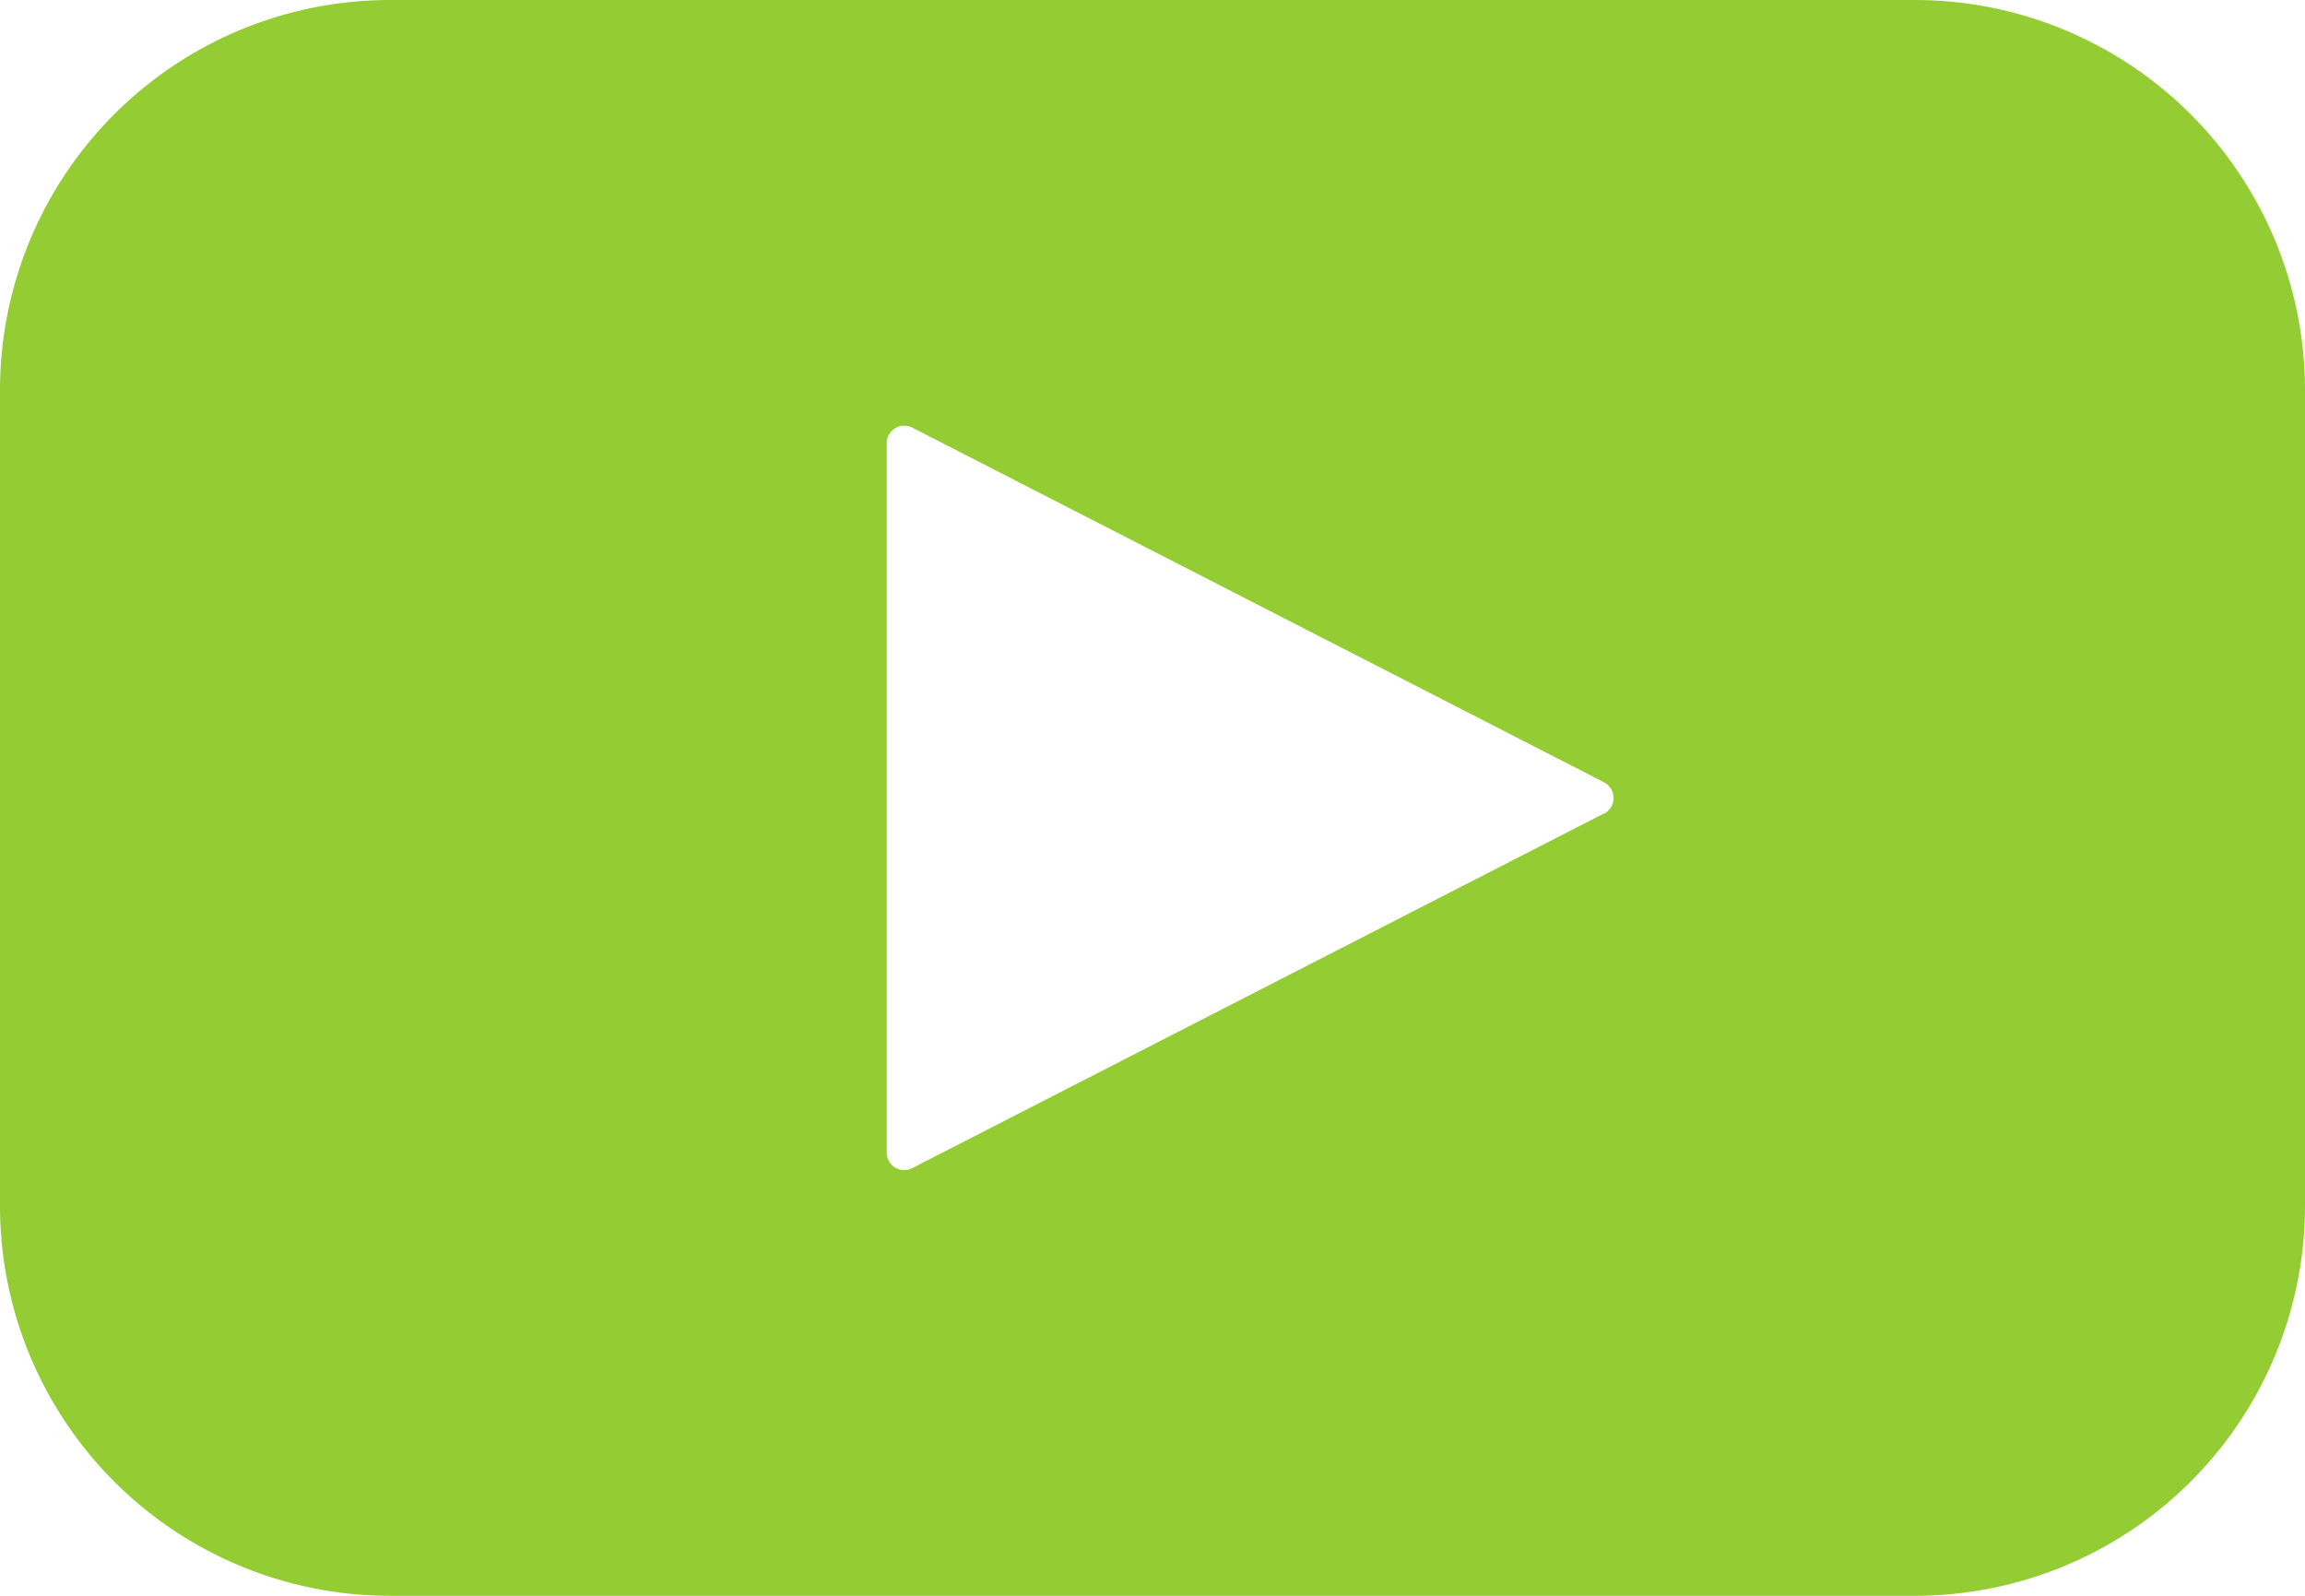 <svg xmlns="http://www.w3.org/2000/svg" width="27.505" height="19.042" viewBox="0 0 27.505 19.042">
  <path id="Caminho_4562" data-name="Caminho 4562" d="M2368.388,142.239h-18.195a4.655,4.655,0,0,0-4.655,4.655v9.732h0a4.653,4.653,0,0,0,4.655,4.655h18.195a4.655,4.655,0,0,0,4.655-4.655v-9.732h0a4.657,4.657,0,0,0-4.655-4.655Zm-3.711,9.707-8.252,4.231a.21.21,0,0,1-.206-.006.213.213,0,0,1-.1-.18v-8.463a.213.213,0,0,1,.1-.179.21.21,0,0,1,.206-.007l8.252,4.231a.212.212,0,0,1,0,.377Z" transform="translate(-2345.538 -142.239)" fill="#94cc33"/>
</svg>

